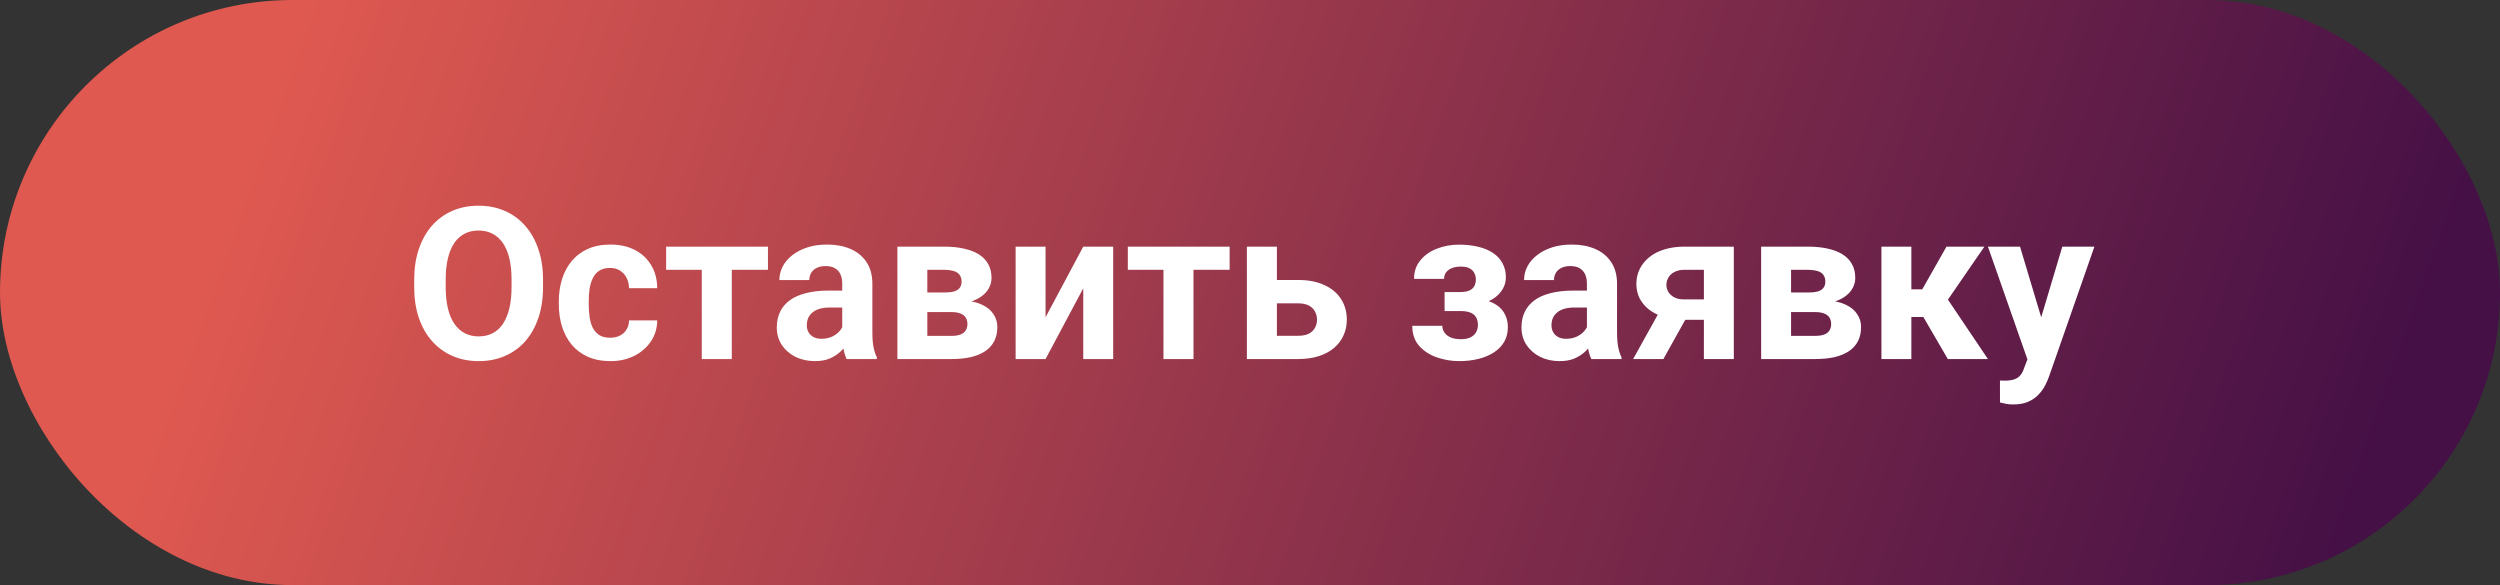 <svg width="188" height="44" viewBox="0 0 188 44" fill="none" xmlns="http://www.w3.org/2000/svg">
<rect x="0" y="0" width="188" height="44" fill="#333333" stroke="none"/>
<rect width="188" height="44" rx="22" fill="url(#paint0_linear_10099_109)"/>
<path d="M40.836 21.047V21.586C40.836 22.451 40.719 23.227 40.484 23.914C40.25 24.602 39.919 25.188 39.492 25.672C39.065 26.151 38.555 26.518 37.961 26.773C37.372 27.029 36.719 27.156 36 27.156C35.286 27.156 34.633 27.029 34.039 26.773C33.45 26.518 32.94 26.151 32.508 25.672C32.075 25.188 31.74 24.602 31.5 23.914C31.266 23.227 31.148 22.451 31.148 21.586V21.047C31.148 20.177 31.266 19.401 31.5 18.719C31.734 18.031 32.065 17.445 32.492 16.961C32.925 16.477 33.435 16.107 34.023 15.852C34.617 15.596 35.271 15.469 35.984 15.469C36.703 15.469 37.357 15.596 37.945 15.852C38.539 16.107 39.05 16.477 39.477 16.961C39.909 17.445 40.242 18.031 40.477 18.719C40.716 19.401 40.836 20.177 40.836 21.047ZM38.469 21.586V21.031C38.469 20.427 38.414 19.896 38.305 19.438C38.195 18.979 38.034 18.594 37.82 18.281C37.607 17.969 37.346 17.734 37.039 17.578C36.732 17.417 36.38 17.336 35.984 17.336C35.589 17.336 35.237 17.417 34.93 17.578C34.628 17.734 34.37 17.969 34.156 18.281C33.948 18.594 33.789 18.979 33.68 19.438C33.57 19.896 33.516 20.427 33.516 21.031V21.586C33.516 22.185 33.57 22.716 33.68 23.18C33.789 23.638 33.95 24.026 34.164 24.344C34.378 24.656 34.638 24.893 34.945 25.055C35.253 25.216 35.604 25.297 36 25.297C36.396 25.297 36.747 25.216 37.055 25.055C37.362 24.893 37.62 24.656 37.828 24.344C38.036 24.026 38.195 23.638 38.305 23.18C38.414 22.716 38.469 22.185 38.469 21.586ZM45.875 25.398C46.151 25.398 46.396 25.346 46.609 25.242C46.823 25.133 46.99 24.982 47.109 24.789C47.234 24.591 47.3 24.359 47.305 24.094H49.422C49.417 24.688 49.258 25.216 48.945 25.68C48.633 26.138 48.214 26.5 47.688 26.766C47.161 27.026 46.573 27.156 45.922 27.156C45.266 27.156 44.693 27.047 44.203 26.828C43.719 26.609 43.315 26.307 42.992 25.922C42.669 25.531 42.427 25.078 42.266 24.562C42.104 24.042 42.023 23.484 42.023 22.891V22.664C42.023 22.065 42.104 21.508 42.266 20.992C42.427 20.471 42.669 20.018 42.992 19.633C43.315 19.242 43.719 18.938 44.203 18.719C44.688 18.5 45.255 18.391 45.906 18.391C46.599 18.391 47.206 18.523 47.727 18.789C48.253 19.055 48.664 19.435 48.961 19.93C49.263 20.419 49.417 21 49.422 21.672H47.305C47.3 21.391 47.24 21.135 47.125 20.906C47.016 20.677 46.854 20.495 46.641 20.359C46.432 20.219 46.175 20.148 45.867 20.148C45.539 20.148 45.271 20.219 45.062 20.359C44.854 20.495 44.693 20.682 44.578 20.922C44.464 21.156 44.383 21.424 44.336 21.727C44.294 22.023 44.273 22.336 44.273 22.664V22.891C44.273 23.219 44.294 23.534 44.336 23.836C44.378 24.138 44.456 24.406 44.57 24.641C44.69 24.875 44.854 25.06 45.062 25.195C45.271 25.331 45.542 25.398 45.875 25.398ZM55.031 18.547V27H52.773V18.547H55.031ZM57.75 18.547V20.289H50.094V18.547H57.75ZM63.336 25.094V21.328C63.336 21.057 63.292 20.826 63.203 20.633C63.115 20.435 62.977 20.281 62.789 20.172C62.607 20.062 62.37 20.008 62.078 20.008C61.828 20.008 61.612 20.052 61.43 20.141C61.247 20.224 61.107 20.346 61.008 20.508C60.909 20.664 60.859 20.849 60.859 21.062H58.609C58.609 20.703 58.693 20.362 58.859 20.039C59.026 19.716 59.268 19.432 59.586 19.188C59.904 18.938 60.281 18.742 60.719 18.602C61.161 18.461 61.656 18.391 62.203 18.391C62.859 18.391 63.443 18.5 63.953 18.719C64.463 18.938 64.865 19.266 65.156 19.703C65.453 20.141 65.602 20.688 65.602 21.344V24.961C65.602 25.424 65.63 25.805 65.688 26.102C65.745 26.393 65.828 26.648 65.938 26.867V27H63.664C63.555 26.771 63.471 26.484 63.414 26.141C63.362 25.792 63.336 25.443 63.336 25.094ZM63.633 21.852L63.648 23.125H62.391C62.094 23.125 61.836 23.159 61.617 23.227C61.398 23.294 61.219 23.391 61.078 23.516C60.938 23.635 60.833 23.776 60.766 23.938C60.703 24.099 60.672 24.276 60.672 24.469C60.672 24.662 60.716 24.836 60.805 24.992C60.893 25.143 61.021 25.263 61.188 25.352C61.354 25.435 61.55 25.477 61.773 25.477C62.112 25.477 62.406 25.409 62.656 25.273C62.906 25.138 63.099 24.971 63.234 24.773C63.375 24.576 63.448 24.388 63.453 24.211L64.047 25.164C63.964 25.378 63.849 25.599 63.703 25.828C63.562 26.057 63.383 26.273 63.164 26.477C62.945 26.674 62.682 26.838 62.375 26.969C62.068 27.094 61.703 27.156 61.281 27.156C60.745 27.156 60.258 27.049 59.82 26.836C59.388 26.617 59.044 26.318 58.789 25.938C58.539 25.552 58.414 25.115 58.414 24.625C58.414 24.182 58.497 23.789 58.664 23.445C58.831 23.102 59.075 22.812 59.398 22.578C59.727 22.338 60.135 22.159 60.625 22.039C61.115 21.914 61.682 21.852 62.328 21.852H63.633ZM71.547 23.469H68.898L68.883 21.992H71.07C71.362 21.992 71.599 21.963 71.781 21.906C71.963 21.844 72.096 21.753 72.18 21.633C72.268 21.508 72.312 21.357 72.312 21.18C72.312 21.023 72.284 20.891 72.227 20.781C72.174 20.667 72.094 20.573 71.984 20.5C71.875 20.427 71.737 20.375 71.57 20.344C71.409 20.307 71.219 20.289 71 20.289H69.734V27H67.484V18.547H71C71.552 18.547 72.047 18.596 72.484 18.695C72.922 18.789 73.294 18.932 73.602 19.125C73.914 19.318 74.151 19.562 74.312 19.859C74.479 20.151 74.562 20.497 74.562 20.898C74.562 21.159 74.503 21.404 74.383 21.633C74.268 21.862 74.096 22.065 73.867 22.242C73.638 22.419 73.354 22.565 73.016 22.68C72.682 22.789 72.297 22.857 71.859 22.883L71.547 23.469ZM71.547 27H68.344L69.117 25.258H71.547C71.823 25.258 72.049 25.224 72.227 25.156C72.404 25.088 72.534 24.99 72.617 24.859C72.706 24.724 72.75 24.562 72.75 24.375C72.75 24.193 72.711 24.034 72.633 23.898C72.555 23.763 72.427 23.659 72.25 23.586C72.078 23.508 71.844 23.469 71.547 23.469H69.445L69.461 21.992H71.852L72.398 22.586C72.992 22.622 73.482 22.734 73.867 22.922C74.253 23.109 74.537 23.349 74.719 23.641C74.906 23.927 75 24.242 75 24.586C75 24.987 74.924 25.338 74.773 25.641C74.622 25.943 74.398 26.195 74.102 26.398C73.81 26.596 73.451 26.747 73.023 26.852C72.596 26.951 72.104 27 71.547 27ZM78.625 23.859L81.461 18.547H83.711V27H81.461V21.68L78.625 27H76.375V18.547H78.625V23.859ZM89.75 18.547V27H87.492V18.547H89.75ZM92.469 18.547V20.289H84.812V18.547H92.469ZM95.172 21.055H97.625C98.396 21.055 99.052 21.182 99.594 21.438C100.141 21.688 100.557 22.037 100.844 22.484C101.135 22.932 101.281 23.451 101.281 24.039C101.281 24.466 101.198 24.862 101.031 25.227C100.87 25.586 100.633 25.898 100.32 26.164C100.008 26.43 99.625 26.635 99.172 26.781C98.719 26.927 98.203 27 97.625 27H93.766V18.547H96.023V25.25H97.625C97.963 25.25 98.234 25.195 98.438 25.086C98.646 24.971 98.797 24.823 98.891 24.641C98.99 24.458 99.039 24.26 99.039 24.047C99.039 23.823 98.99 23.62 98.891 23.438C98.797 23.25 98.646 23.099 98.438 22.984C98.234 22.87 97.963 22.812 97.625 22.812H95.172V21.055ZM110.305 22.969H108.633V21.961H109.828C110.109 21.961 110.333 21.922 110.5 21.844C110.672 21.766 110.794 21.656 110.867 21.516C110.945 21.37 110.984 21.206 110.984 21.023C110.984 20.862 110.951 20.708 110.883 20.562C110.82 20.412 110.706 20.289 110.539 20.195C110.378 20.096 110.148 20.047 109.852 20.047C109.607 20.047 109.388 20.083 109.195 20.156C109.008 20.229 108.859 20.336 108.75 20.477C108.646 20.612 108.594 20.776 108.594 20.969H106.336C106.336 20.432 106.49 19.974 106.797 19.594C107.104 19.208 107.516 18.914 108.031 18.711C108.547 18.503 109.112 18.398 109.727 18.398C110.263 18.398 110.747 18.453 111.18 18.562C111.612 18.667 111.982 18.823 112.289 19.031C112.596 19.24 112.831 19.497 112.992 19.805C113.159 20.107 113.242 20.458 113.242 20.859C113.242 21.146 113.174 21.417 113.039 21.672C112.904 21.927 112.708 22.154 112.453 22.352C112.198 22.544 111.888 22.695 111.523 22.805C111.164 22.914 110.758 22.969 110.305 22.969ZM108.633 22.406H110.305C110.81 22.406 111.253 22.456 111.633 22.555C112.018 22.648 112.341 22.789 112.602 22.977C112.862 23.164 113.057 23.396 113.188 23.672C113.323 23.943 113.391 24.255 113.391 24.609C113.391 25.01 113.302 25.37 113.125 25.688C112.948 26 112.695 26.266 112.367 26.484C112.039 26.703 111.651 26.87 111.203 26.984C110.755 27.099 110.263 27.156 109.727 27.156C109.154 27.156 108.596 27.062 108.055 26.875C107.513 26.688 107.068 26.398 106.719 26.008C106.375 25.617 106.203 25.115 106.203 24.5H108.461C108.461 24.677 108.513 24.844 108.617 25C108.721 25.156 108.878 25.281 109.086 25.375C109.294 25.463 109.552 25.508 109.859 25.508C110.167 25.508 110.414 25.458 110.602 25.359C110.789 25.26 110.924 25.13 111.008 24.969C111.096 24.802 111.141 24.63 111.141 24.453C111.141 24.203 111.091 24 110.992 23.844C110.898 23.688 110.753 23.573 110.555 23.5C110.362 23.427 110.12 23.391 109.828 23.391H108.633V22.406ZM119.336 25.094V21.328C119.336 21.057 119.292 20.826 119.203 20.633C119.115 20.435 118.977 20.281 118.789 20.172C118.607 20.062 118.37 20.008 118.078 20.008C117.828 20.008 117.612 20.052 117.43 20.141C117.247 20.224 117.107 20.346 117.008 20.508C116.909 20.664 116.859 20.849 116.859 21.062H114.609C114.609 20.703 114.693 20.362 114.859 20.039C115.026 19.716 115.268 19.432 115.586 19.188C115.904 18.938 116.281 18.742 116.719 18.602C117.161 18.461 117.656 18.391 118.203 18.391C118.859 18.391 119.443 18.5 119.953 18.719C120.464 18.938 120.865 19.266 121.156 19.703C121.453 20.141 121.602 20.688 121.602 21.344V24.961C121.602 25.424 121.63 25.805 121.688 26.102C121.745 26.393 121.828 26.648 121.938 26.867V27H119.664C119.555 26.771 119.471 26.484 119.414 26.141C119.362 25.792 119.336 25.443 119.336 25.094ZM119.633 21.852L119.648 23.125H118.391C118.094 23.125 117.836 23.159 117.617 23.227C117.398 23.294 117.219 23.391 117.078 23.516C116.938 23.635 116.833 23.776 116.766 23.938C116.703 24.099 116.672 24.276 116.672 24.469C116.672 24.662 116.716 24.836 116.805 24.992C116.893 25.143 117.021 25.263 117.188 25.352C117.354 25.435 117.549 25.477 117.773 25.477C118.112 25.477 118.406 25.409 118.656 25.273C118.906 25.138 119.099 24.971 119.234 24.773C119.375 24.576 119.448 24.388 119.453 24.211L120.047 25.164C119.964 25.378 119.849 25.599 119.703 25.828C119.562 26.057 119.383 26.273 119.164 26.477C118.945 26.674 118.682 26.838 118.375 26.969C118.068 27.094 117.703 27.156 117.281 27.156C116.745 27.156 116.258 27.049 115.82 26.836C115.388 26.617 115.044 26.318 114.789 25.938C114.539 25.552 114.414 25.115 114.414 24.625C114.414 24.182 114.497 23.789 114.664 23.445C114.831 23.102 115.076 22.812 115.398 22.578C115.727 22.338 116.135 22.159 116.625 22.039C117.115 21.914 117.682 21.852 118.328 21.852H119.633ZM125.156 22.781H127.438L125.086 27H122.812L125.156 22.781ZM126.672 18.547H130.383V27H128.133V20.289H126.672C126.365 20.289 126.109 20.346 125.906 20.461C125.703 20.57 125.552 20.713 125.453 20.891C125.359 21.062 125.312 21.24 125.312 21.422C125.312 21.599 125.359 21.771 125.453 21.938C125.547 22.104 125.693 22.242 125.891 22.352C126.089 22.461 126.336 22.516 126.633 22.516H128.969V24.047H126.633C126.076 24.047 125.576 23.979 125.133 23.844C124.695 23.708 124.32 23.521 124.008 23.281C123.701 23.037 123.464 22.753 123.297 22.43C123.135 22.102 123.055 21.742 123.055 21.352C123.055 20.945 123.138 20.573 123.305 20.234C123.471 19.896 123.711 19.599 124.023 19.344C124.336 19.088 124.714 18.893 125.156 18.758C125.604 18.617 126.109 18.547 126.672 18.547ZM136.5 23.469H133.852L133.836 21.992H136.023C136.315 21.992 136.552 21.963 136.734 21.906C136.917 21.844 137.049 21.753 137.133 21.633C137.221 21.508 137.266 21.357 137.266 21.18C137.266 21.023 137.237 20.891 137.18 20.781C137.128 20.667 137.047 20.573 136.938 20.5C136.828 20.427 136.69 20.375 136.523 20.344C136.362 20.307 136.172 20.289 135.953 20.289H134.688V27H132.438V18.547H135.953C136.505 18.547 137 18.596 137.438 18.695C137.875 18.789 138.247 18.932 138.555 19.125C138.867 19.318 139.104 19.562 139.266 19.859C139.432 20.151 139.516 20.497 139.516 20.898C139.516 21.159 139.456 21.404 139.336 21.633C139.221 21.862 139.049 22.065 138.82 22.242C138.591 22.419 138.307 22.565 137.969 22.68C137.635 22.789 137.25 22.857 136.812 22.883L136.5 23.469ZM136.5 27H133.297L134.07 25.258H136.5C136.776 25.258 137.003 25.224 137.18 25.156C137.357 25.088 137.487 24.99 137.57 24.859C137.659 24.724 137.703 24.562 137.703 24.375C137.703 24.193 137.664 24.034 137.586 23.898C137.508 23.763 137.38 23.659 137.203 23.586C137.031 23.508 136.797 23.469 136.5 23.469H134.398L134.414 21.992H136.805L137.352 22.586C137.945 22.622 138.435 22.734 138.82 22.922C139.206 23.109 139.49 23.349 139.672 23.641C139.859 23.927 139.953 24.242 139.953 24.586C139.953 24.987 139.878 25.338 139.727 25.641C139.576 25.943 139.352 26.195 139.055 26.398C138.763 26.596 138.404 26.747 137.977 26.852C137.549 26.951 137.057 27 136.5 27ZM143.734 18.547V27H141.484V18.547H143.734ZM149.227 18.547L145.586 23.836H143.336L143.062 21.758H144.555L146.375 18.547H149.227ZM146.477 27L144.398 23.43L146.359 22.344L149.492 27H146.477ZM152.844 26.047L155.086 18.547H157.5L154.102 28.273C154.029 28.487 153.93 28.716 153.805 28.961C153.685 29.206 153.521 29.438 153.312 29.656C153.109 29.88 152.852 30.062 152.539 30.203C152.232 30.344 151.854 30.414 151.406 30.414C151.193 30.414 151.018 30.401 150.883 30.375C150.747 30.349 150.586 30.312 150.398 30.266V28.617C150.456 28.617 150.516 28.617 150.578 28.617C150.641 28.622 150.701 28.625 150.758 28.625C151.055 28.625 151.297 28.591 151.484 28.523C151.672 28.456 151.823 28.352 151.938 28.211C152.052 28.076 152.143 27.898 152.211 27.68L152.844 26.047ZM151.906 18.547L153.742 24.672L154.062 27.055L152.531 27.219L149.492 18.547H151.906Z" fill="white"/>
<defs>
<linearGradient id="paint0_linear_10099_109" x1="22.805" y1="1.49591e-05" x2="171.896" y2="53.267" gradientUnits="userSpaceOnUse">
<stop stop-color="#DF5950"/>
<stop offset="1" stop-color="#451046"/>
</linearGradient>
</defs>
</svg>
